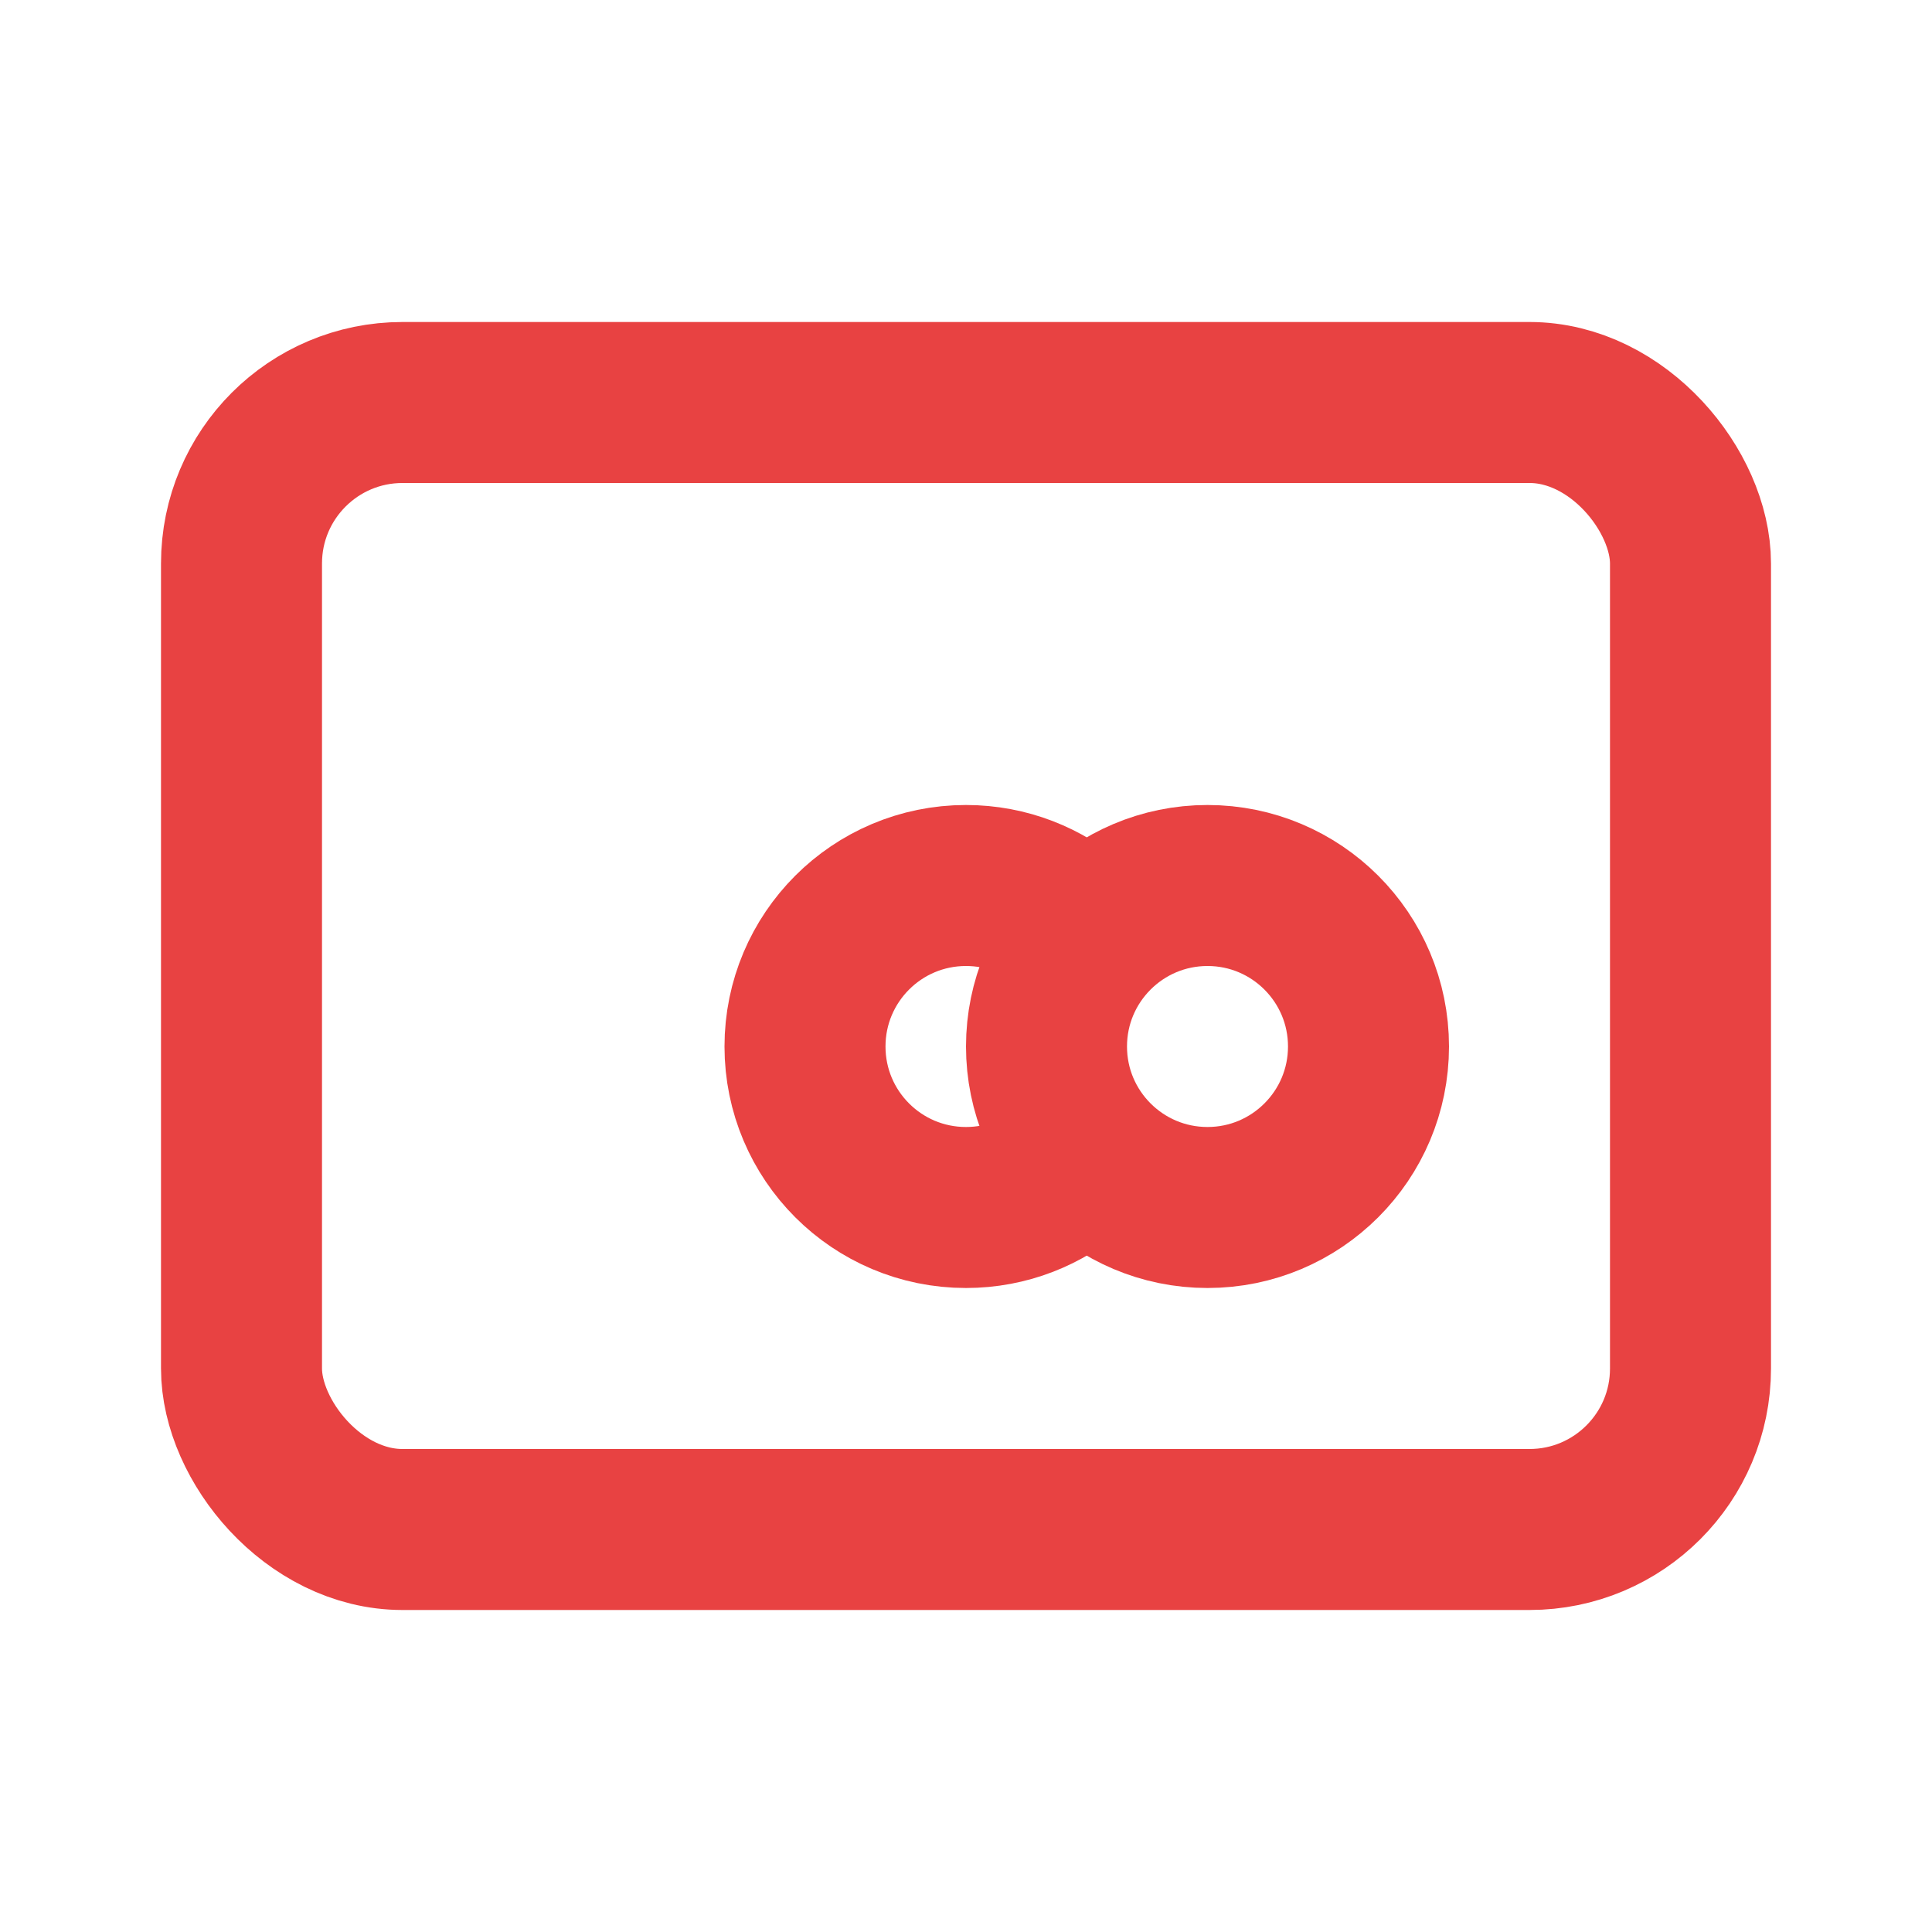 <svg width="24" height="24" viewBox="0 0 24 24" fill="none" xmlns="http://www.w3.org/2000/svg">
<rect x="3" y="5" width="18" height="14" rx="2" stroke="#e84242" stroke-width="2" stroke-linecap="round" stroke-linejoin="round"/>
<circle cx="15" cy="13" r="2" stroke="#e84242" stroke-width="2" stroke-linecap="round" stroke-linejoin="round"/>
<path d="M13.323 11.5C12.97 11.189 12.507 11 12 11C10.895 11 10 11.895 10 13C10 14.105 10.895 15 12 15C12.507 15 12.97 14.811 13.323 14.5" stroke="#e84242" stroke-width="2" stroke-linecap="round" stroke-linejoin="round"/>
</svg>
